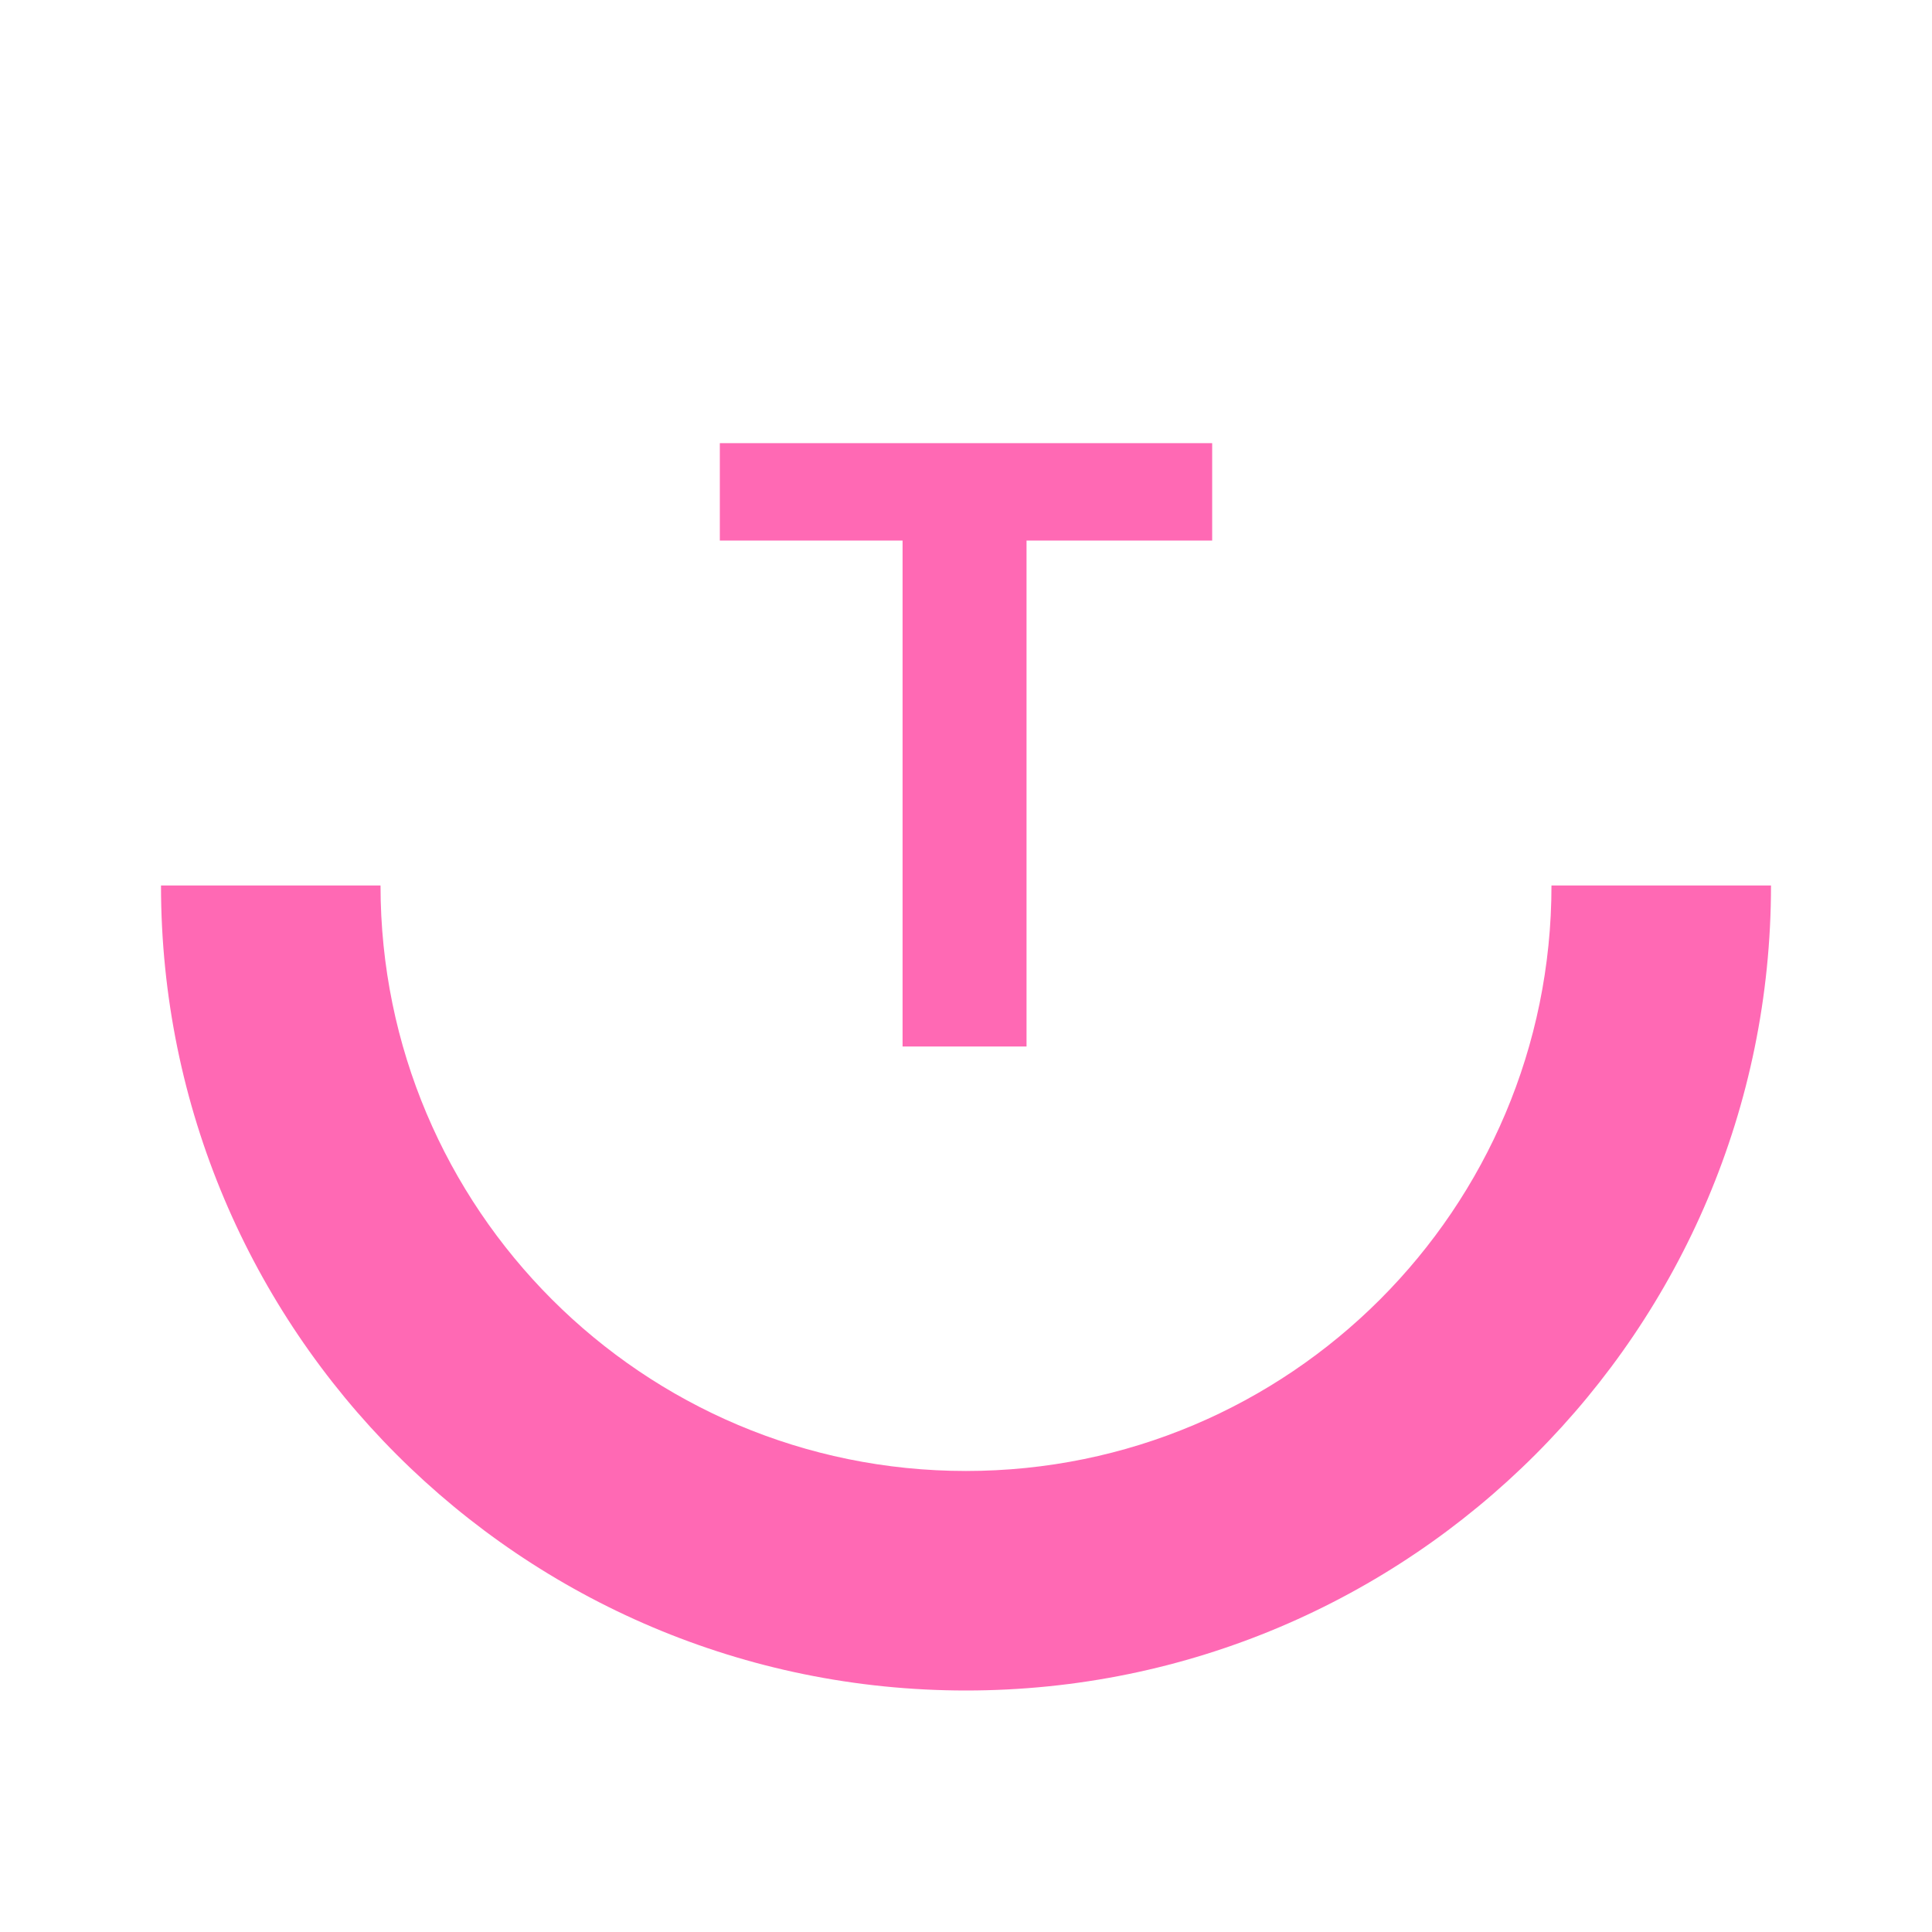 <svg width="24" height="24" viewBox="0 0 24 24" fill="none" xmlns="http://www.w3.org/2000/svg">
<path d="M12.752 5.505V13H11.212V5.505H12.752ZM15.058 5.505V6.715H8.942V5.505H15.058Z" fill="#FF69B4"/>
<path d="M12 21C17.523 21 22 16.523 22 11H19.273C19.273 15.017 16.017 18.273 12 18.273C7.983 18.273 4.727 15.017 4.727 11H2C2 16.523 6.477 21 12 21Z" fill="#FF69B4"/>
</svg>
